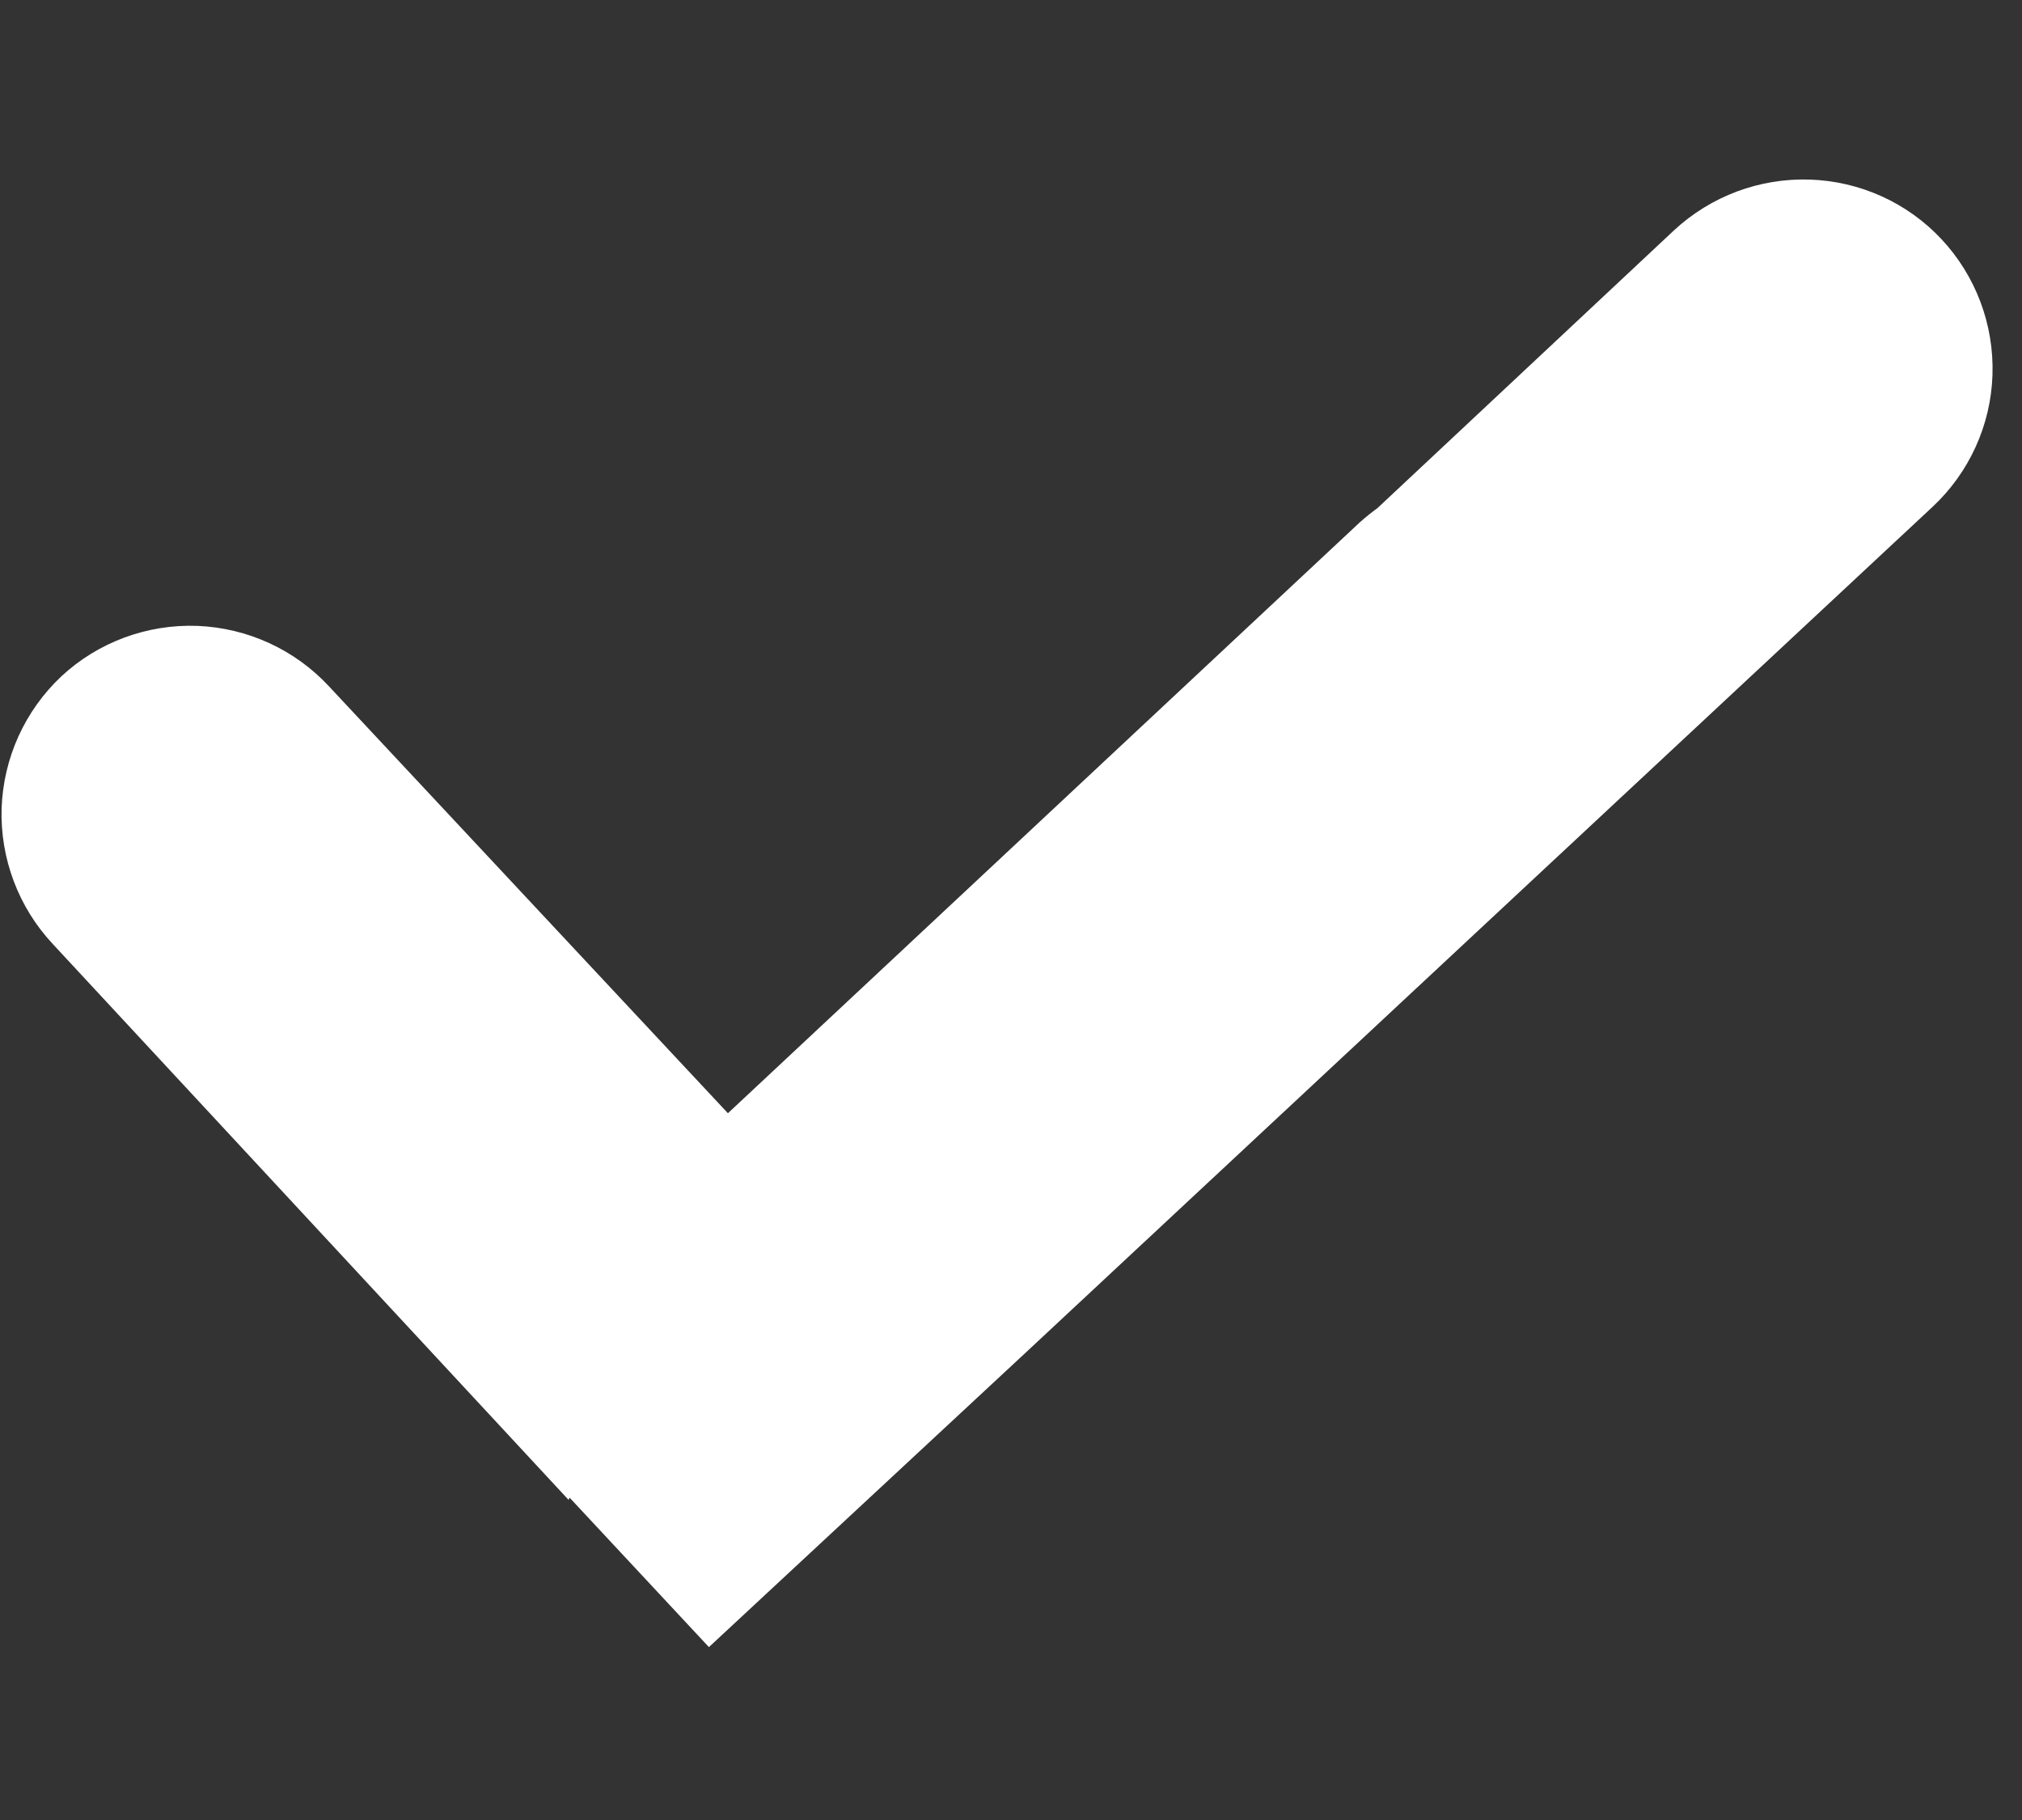 <svg width="10" height="9" viewBox="0 0 10 9" fill="none" xmlns="http://www.w3.org/2000/svg">
<rect x="0" y="0" width="10" height="9" fill="#333333" stroke="none"/>
<path d="M2.812 7.417L0.26 4.667C0.091 4.486 6.68648e-05 4.244 0.008 3.996C0.017 3.748 0.123 3.514 0.304 3.344C0.486 3.175 0.728 3.086 0.976 3.095C1.224 3.105 1.458 3.212 1.627 3.394L3.6 5.505L6.725 2.583C6.753 2.558 6.783 2.534 6.813 2.512L8.279 1.139C8.461 0.97 8.702 0.88 8.95 0.888C9.198 0.896 9.433 1.002 9.602 1.183C9.772 1.365 9.862 1.606 9.854 1.854C9.846 2.102 9.739 2.337 9.558 2.506L5.066 6.695L3.506 8.145L2.817 7.406L2.812 7.417Z" fill="white"/>
</svg>
